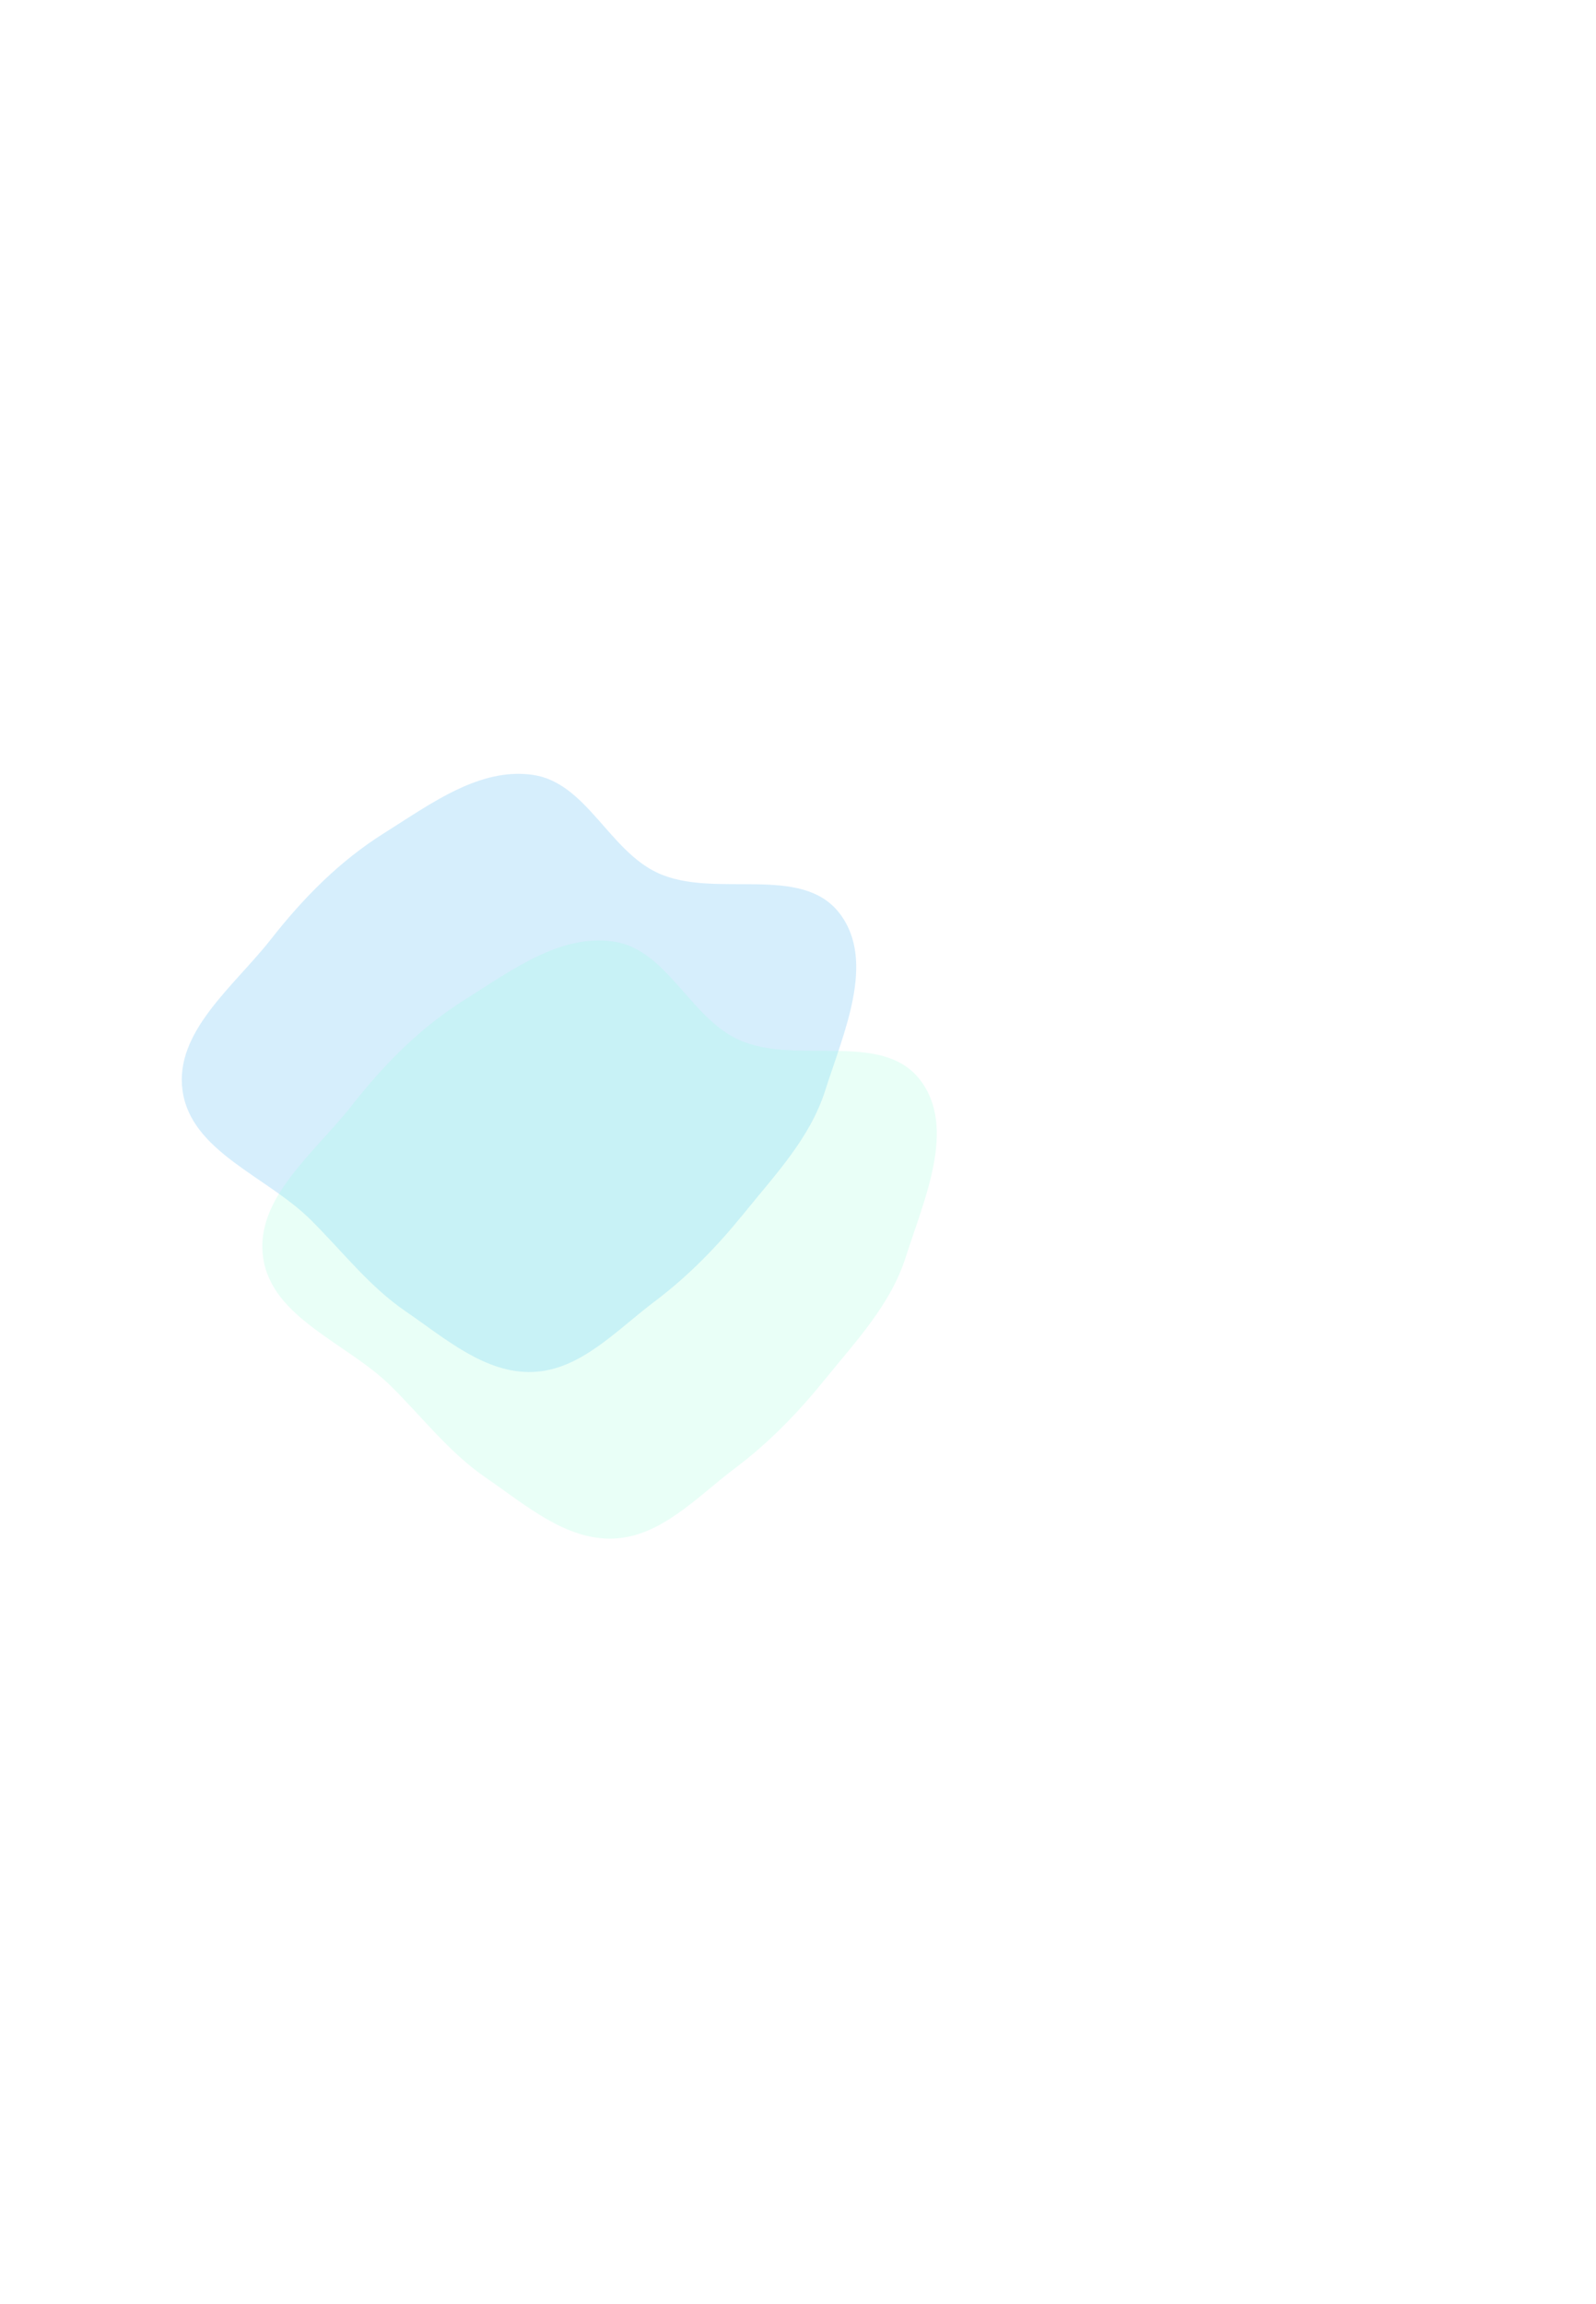 <svg width="1440" height="2078" viewBox="0 0 1440 2078" fill="none" xmlns="http://www.w3.org/2000/svg">
<g opacity="0.6">
<g opacity="0.3" filter="url(#filter0_f_1_74)">
<path fill-rule="evenodd" clip-rule="evenodd" d="M744.47 983.796C730.876 1026.5 699.76 1059.17 671.578 1094C647.297 1124.01 621.42 1150.76 590.588 1173.96C556.246 1199.81 523.858 1235.78 480.928 1237.49C437.86 1239.21 401.691 1207.27 366.111 1182.91C332.657 1160.01 308.838 1128.45 280 1099.94C240.532 1060.93 172.418 1038.79 164.697 983.796C157.234 930.634 211.413 889.371 244.507 847.132C273.837 809.696 306.575 776.538 346.857 751.294C388.219 725.372 432.649 691.865 480.928 698.967C529.129 706.057 549.624 767.6 594.033 787.654C645.807 811.034 722.969 778.786 757.561 823.887C790.659 867.04 760.972 931.956 744.47 983.796Z" fill="#1DA1F2"/>
</g>
<g opacity="0.3" filter="url(#filter1_f_1_74)">
<path fill-rule="evenodd" clip-rule="evenodd" d="M817.149 1134.08C803.555 1176.79 772.44 1209.46 744.257 1244.29C719.976 1274.3 694.099 1301.05 663.268 1324.25C628.925 1350.1 596.538 1386.07 553.608 1387.78C510.539 1389.5 474.37 1357.55 438.79 1333.2C405.337 1310.3 381.517 1278.74 352.68 1250.23C313.211 1211.21 245.097 1189.08 237.377 1134.08C229.913 1080.92 284.093 1039.66 317.186 997.42C346.516 959.984 379.255 926.827 419.536 901.582C460.899 875.66 505.329 842.153 553.608 849.255C601.808 856.346 622.303 917.889 666.712 937.943C718.486 961.323 795.649 929.075 830.241 974.176C863.338 1017.33 833.651 1082.25 817.149 1134.08Z" fill="#36FFBA" fill-opacity="0.62"/>
</g>
</g>
<defs>
<filter id="filter0_f_1_74" x="-533.344" y="0.656" width="2003.23" height="1934.25" filterUnits="userSpaceOnUse" color-interpolation-filters="sRGB">
<feFlood flood-opacity="0" result="BackgroundImageFix"/>
<feBlend mode="normal" in="SourceGraphic" in2="BackgroundImageFix" result="shape"/>
<feGaussianBlur stdDeviation="348.672" result="effect1_foregroundBlur_1_74"/>
</filter>
<filter id="filter1_f_1_74" x="-460.664" y="150.945" width="2003.23" height="1934.25" filterUnits="userSpaceOnUse" color-interpolation-filters="sRGB">
<feFlood flood-opacity="0" result="BackgroundImageFix"/>
<feBlend mode="normal" in="SourceGraphic" in2="BackgroundImageFix" result="shape"/>
<feGaussianBlur stdDeviation="348.672" result="effect1_foregroundBlur_1_74"/>
</filter>
</defs>
</svg>
